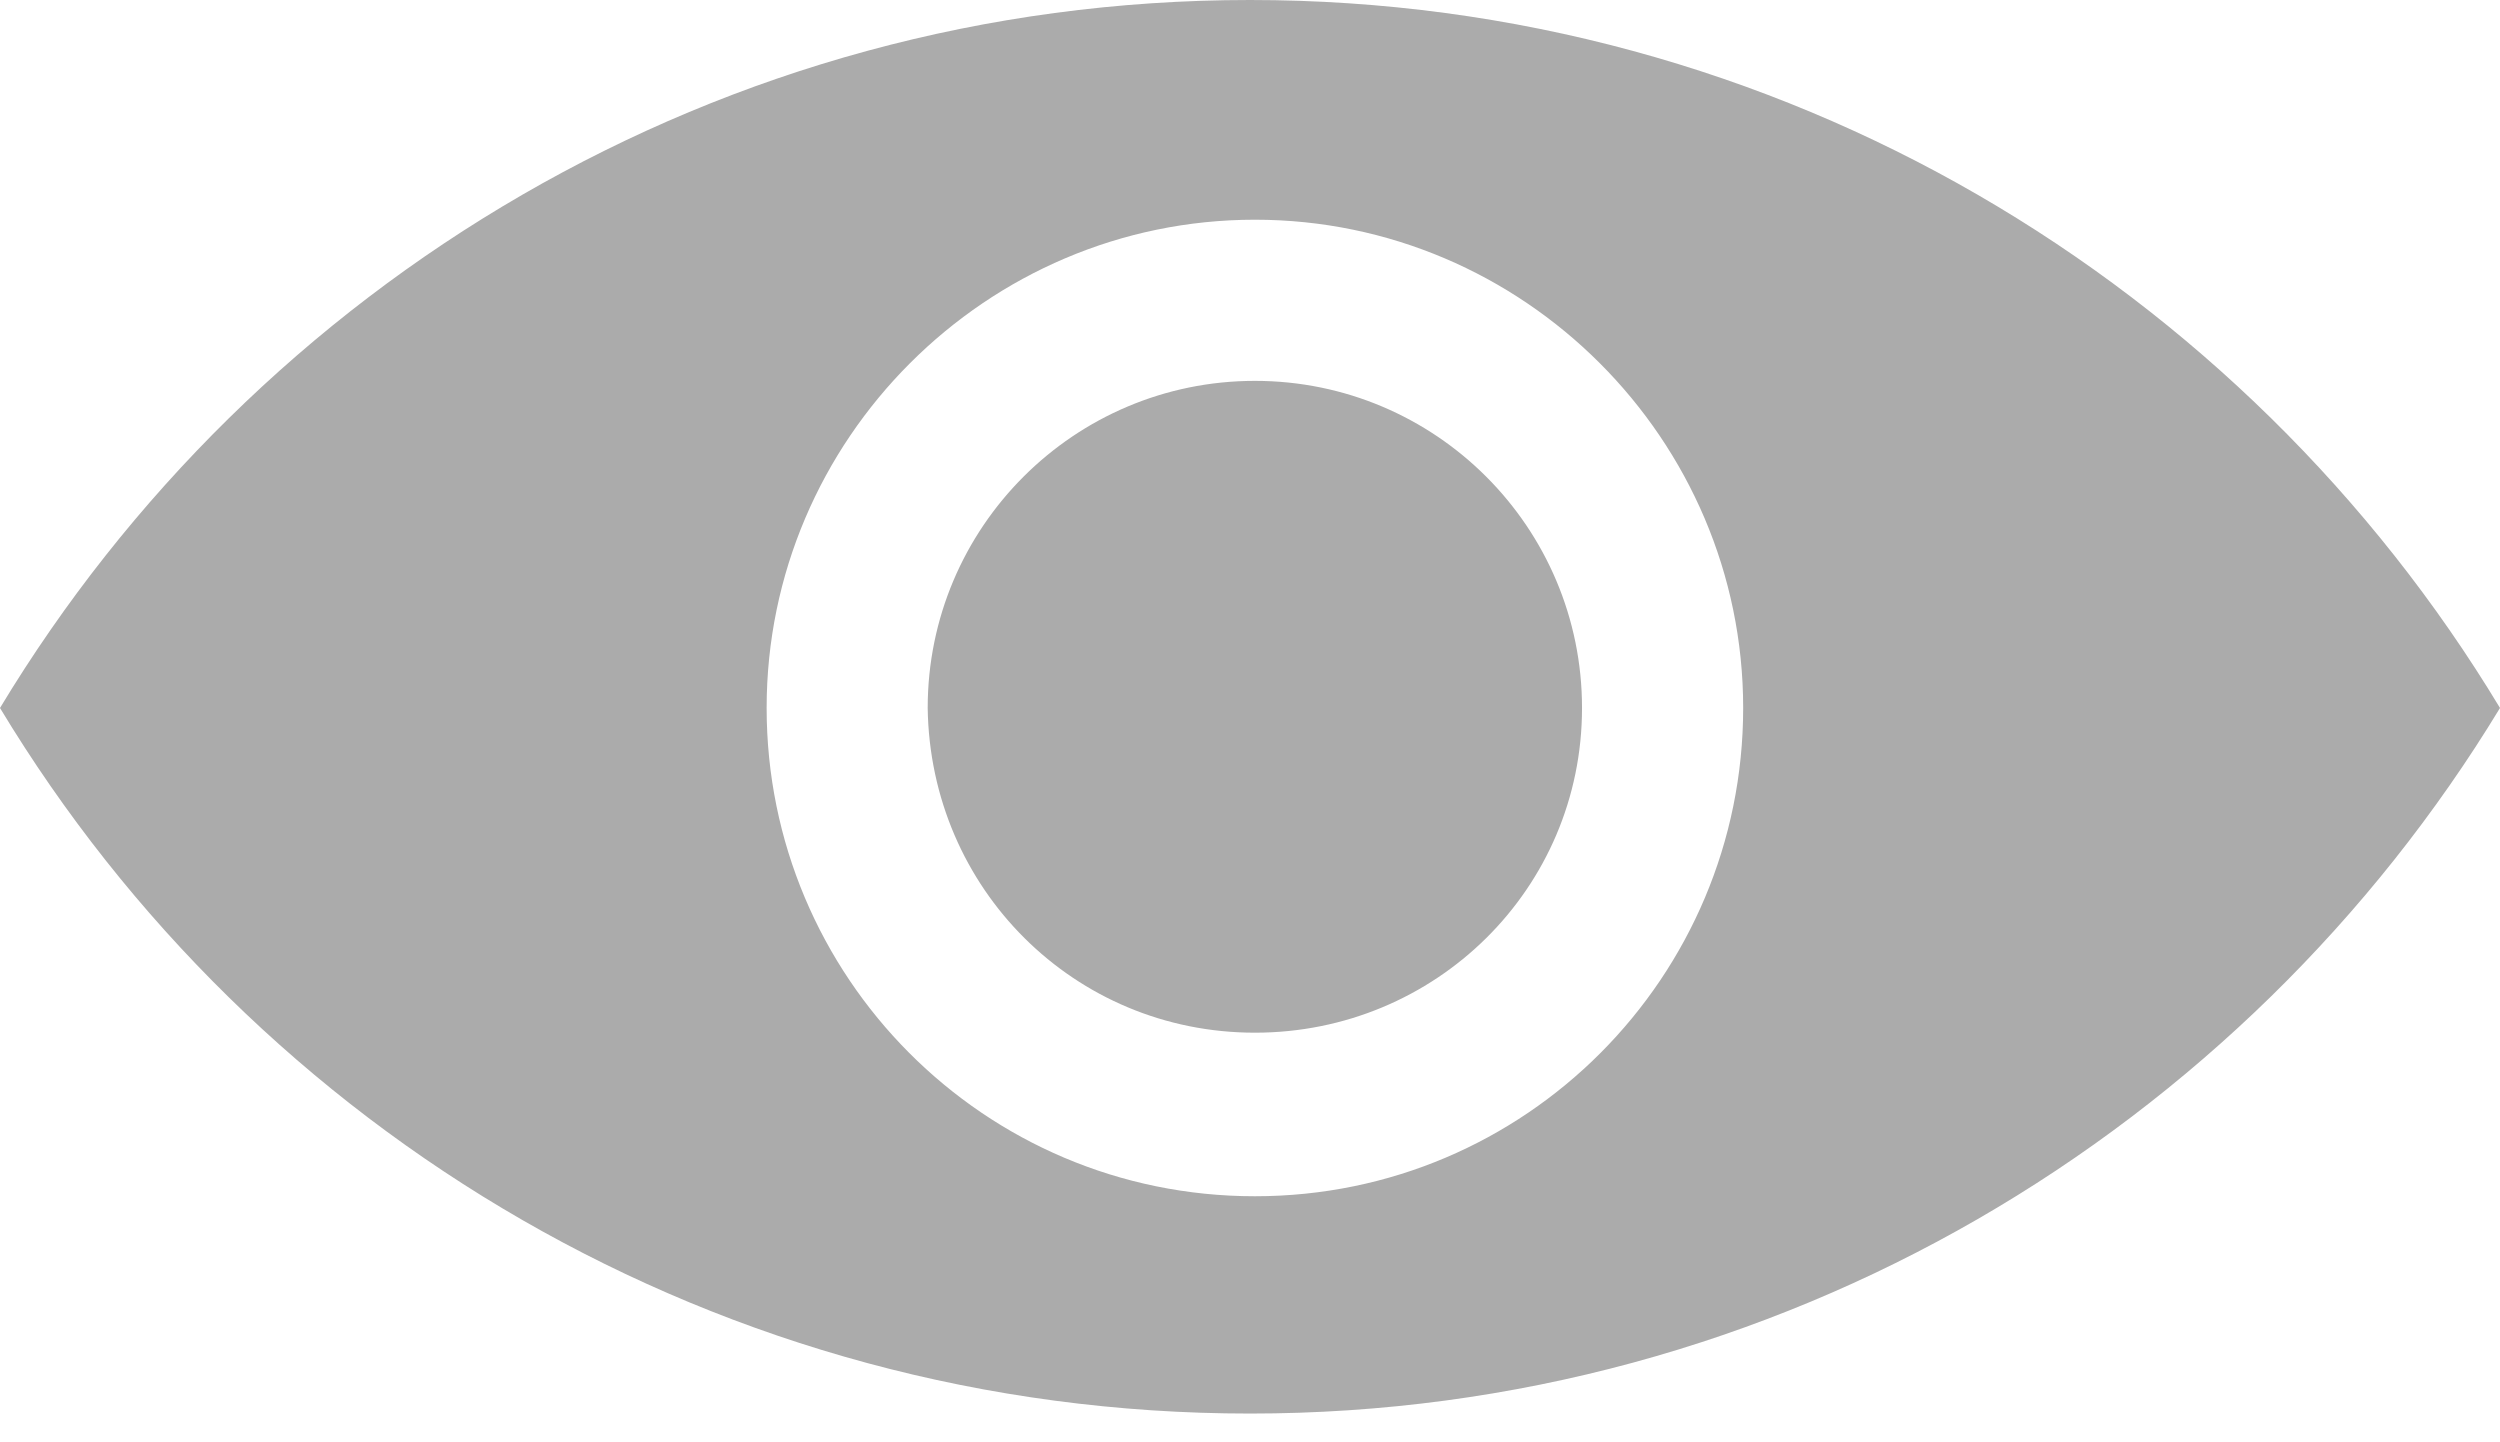 <?xml version="1.0" encoding="UTF-8" standalone="no"?>
<svg width="26px" height="15px" viewBox="0 0 26 15" version="1.1" xmlns="http://www.w3.org/2000/svg" xmlns:xlink="http://www.w3.org/1999/xlink">
    <!-- Generator: Sketch 40.3 (33839) - http://www.bohemiancoding.com/sketch -->
    <title>Shape</title>
    <desc>Created with Sketch.</desc>
    <defs></defs>
    <g id="Page-1" stroke="none" stroke-width="1" fill="none" fill-rule="evenodd">
        <g id="H5首页" transform="translate(-560, -828)" fill="#ABABAB">
            <g id="Group-5" transform="translate(30, 601)">
                <path d="M543,227 C537.49,227 532.666,229.945 530,234.363 C532.666,238.781 537.49,241.701 543,241.701 C548.51,241.701 553.334,238.756 556,234.363 C553.334,229.945 548.51,227 543,227 L543,227 Z M543.051,239.441 C540.232,239.441 537.973,237.156 537.973,234.363 C537.973,231.57 540.258,229.285 543.051,229.285 C545.844,229.285 548.129,231.57 548.129,234.363 C548.129,237.156 545.869,239.441 543.051,239.441 L543.051,239.441 Z M543.051,237.74 C544.93,237.74 546.453,236.242 546.453,234.363 C546.453,232.484 544.93,230.961 543.051,230.961 C541.172,230.961 539.648,232.484 539.648,234.363 C539.674,236.242 541.172,237.74 543.051,237.74 L543.051,237.74 Z" id="Shape"></path>
            </g>
        </g>
    </g>
</svg>